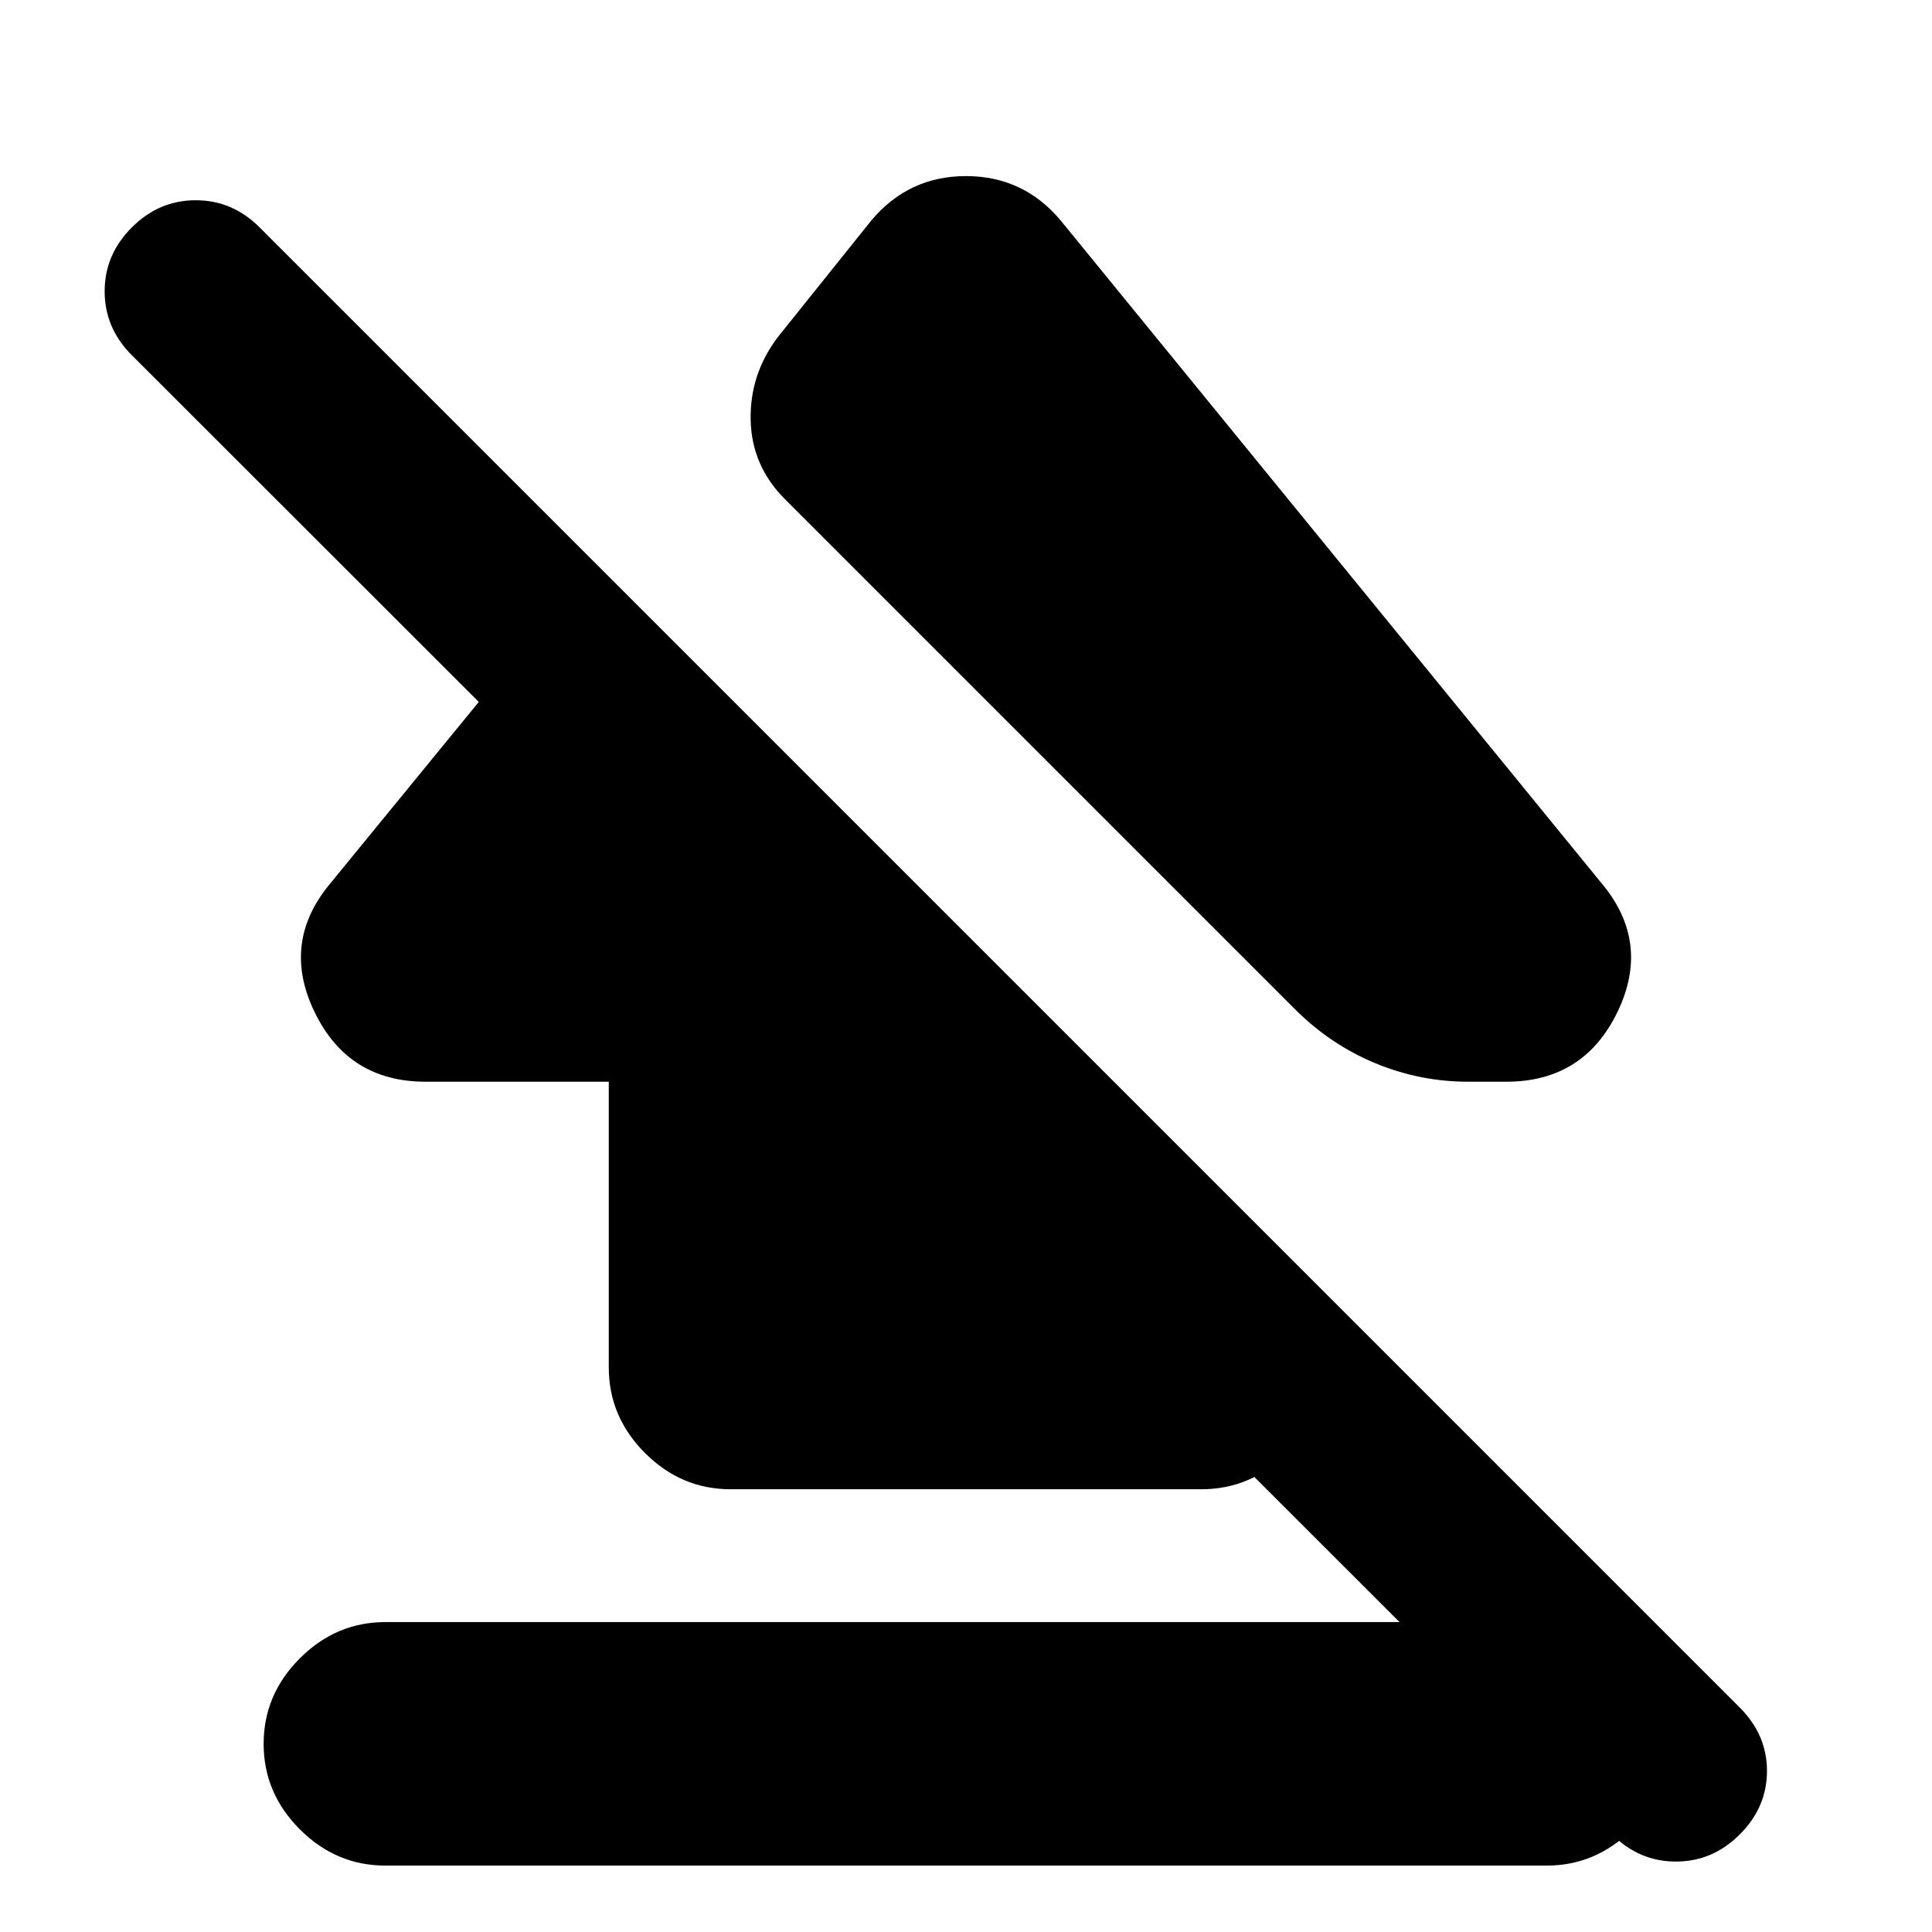 <svg xmlns="http://www.w3.org/2000/svg" height="24" viewBox="0 -960 960 960" width="24"><path d="M131-93.5q0-24.5 18-42.5t42.5-18h577q24.5 0 42.5 18t18 42.5Q829-69 811-51t-42.5 18h-577Q167-33 149-51t-18-42.5Zm80.5-329q-38.5 0-55.25-34.75t8.25-64.25L295-681l362.5 362.5v38q0 24.5-18 42.5T597-220H363q-24.5 0-42.5-18t-18-42.5v-142h-91Zm315.5-428 268.5 329q25 29.5 8.25 64.25T748.5-422.5h-19q-24 0-46.25-9.25T643.5-458.5L390-712q-16.5-16.5-17-39.25t13.5-41.25l46.5-58q18.5-22 47-22t47 22Zm274 802-735.5-735Q52-797 52-815.25T65.5-847q13.5-13.5 31.75-13.5T129-847l735.5 735.5Q878-98 878-80t-13.5 31.5Q851-35 832.75-35T801-48.5Z"/></svg>